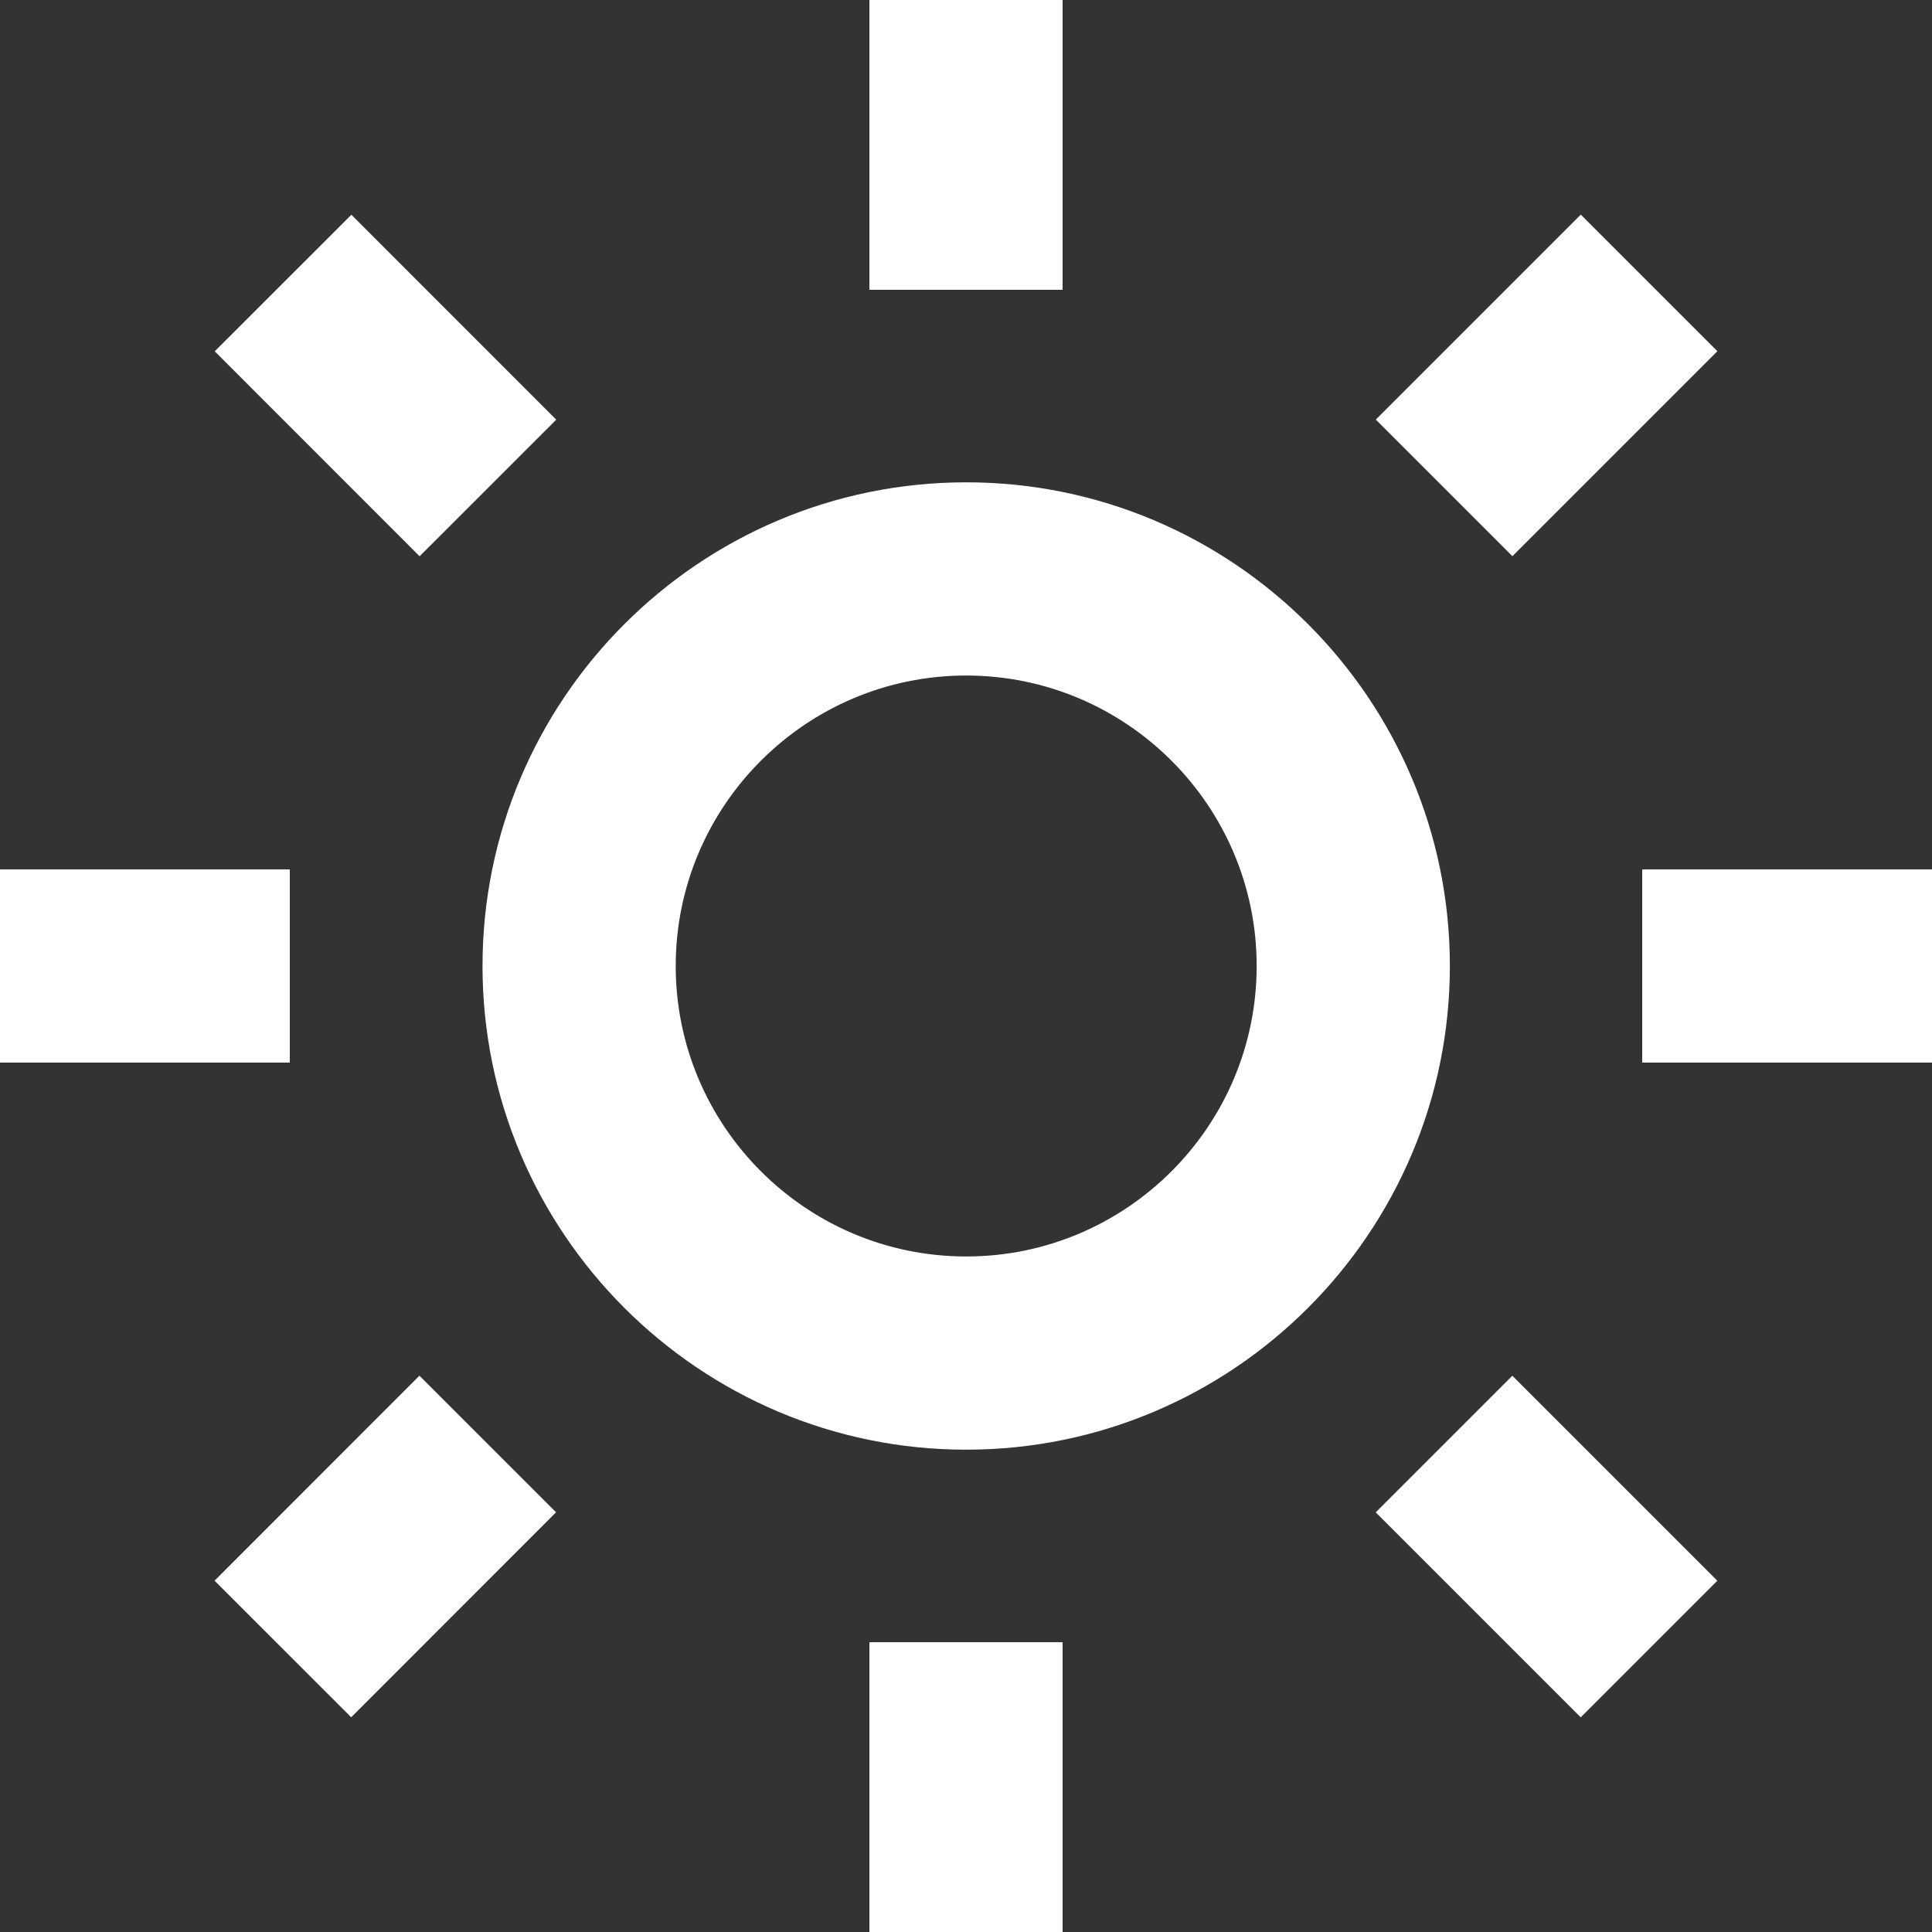 <svg width="60" height="60" viewBox="0 0 60 60" fill="none" xmlns="http://www.w3.org/2000/svg">
<rect x="0" y="0" width="60" height="60" fill="#333333" stroke="none"/>
<path d="M14.985 30C14.985 38.283 21.723 45.021 30.006 45.021C38.289 45.021 45.027 38.283 45.027 30C45.027 21.717 38.289 14.979 30.006 14.979C21.723 14.979 14.985 21.717 14.985 30ZM30.006 20.979C34.98 20.979 39.027 25.026 39.027 30C39.027 34.974 34.98 39.021 30.006 39.021C25.032 39.021 20.985 34.974 20.985 30C20.985 25.026 25.032 20.979 30.006 20.979ZM27 51L33 51L33 60L27 60L27 51ZM27 -3.27989e-06L33 -4.00876e-06L33 9L27 9L27 -3.27989e-06ZM-3.27989e-06 27L9 27L9 33L-4.00876e-06 33L-3.27989e-06 27ZM51 27L60 27L60 33L51 33L51 27Z" fill="white"/>
<path d="M6.663 49.09L13.025 42.724L17.269 46.966L10.907 53.331L6.663 49.09Z" fill="white"/>
<path d="M42.727 13.031L49.093 6.665L53.335 10.907L46.969 17.273L42.727 13.031Z" fill="white"/>
<path d="M13.031 17.276L6.669 10.91L10.913 6.669L17.275 13.034L13.031 17.276Z" fill="white"/>
<path d="M53.333 49.091L49.091 53.333L42.725 46.967L46.967 42.725L53.333 49.091Z" fill="white"/>
</svg>
